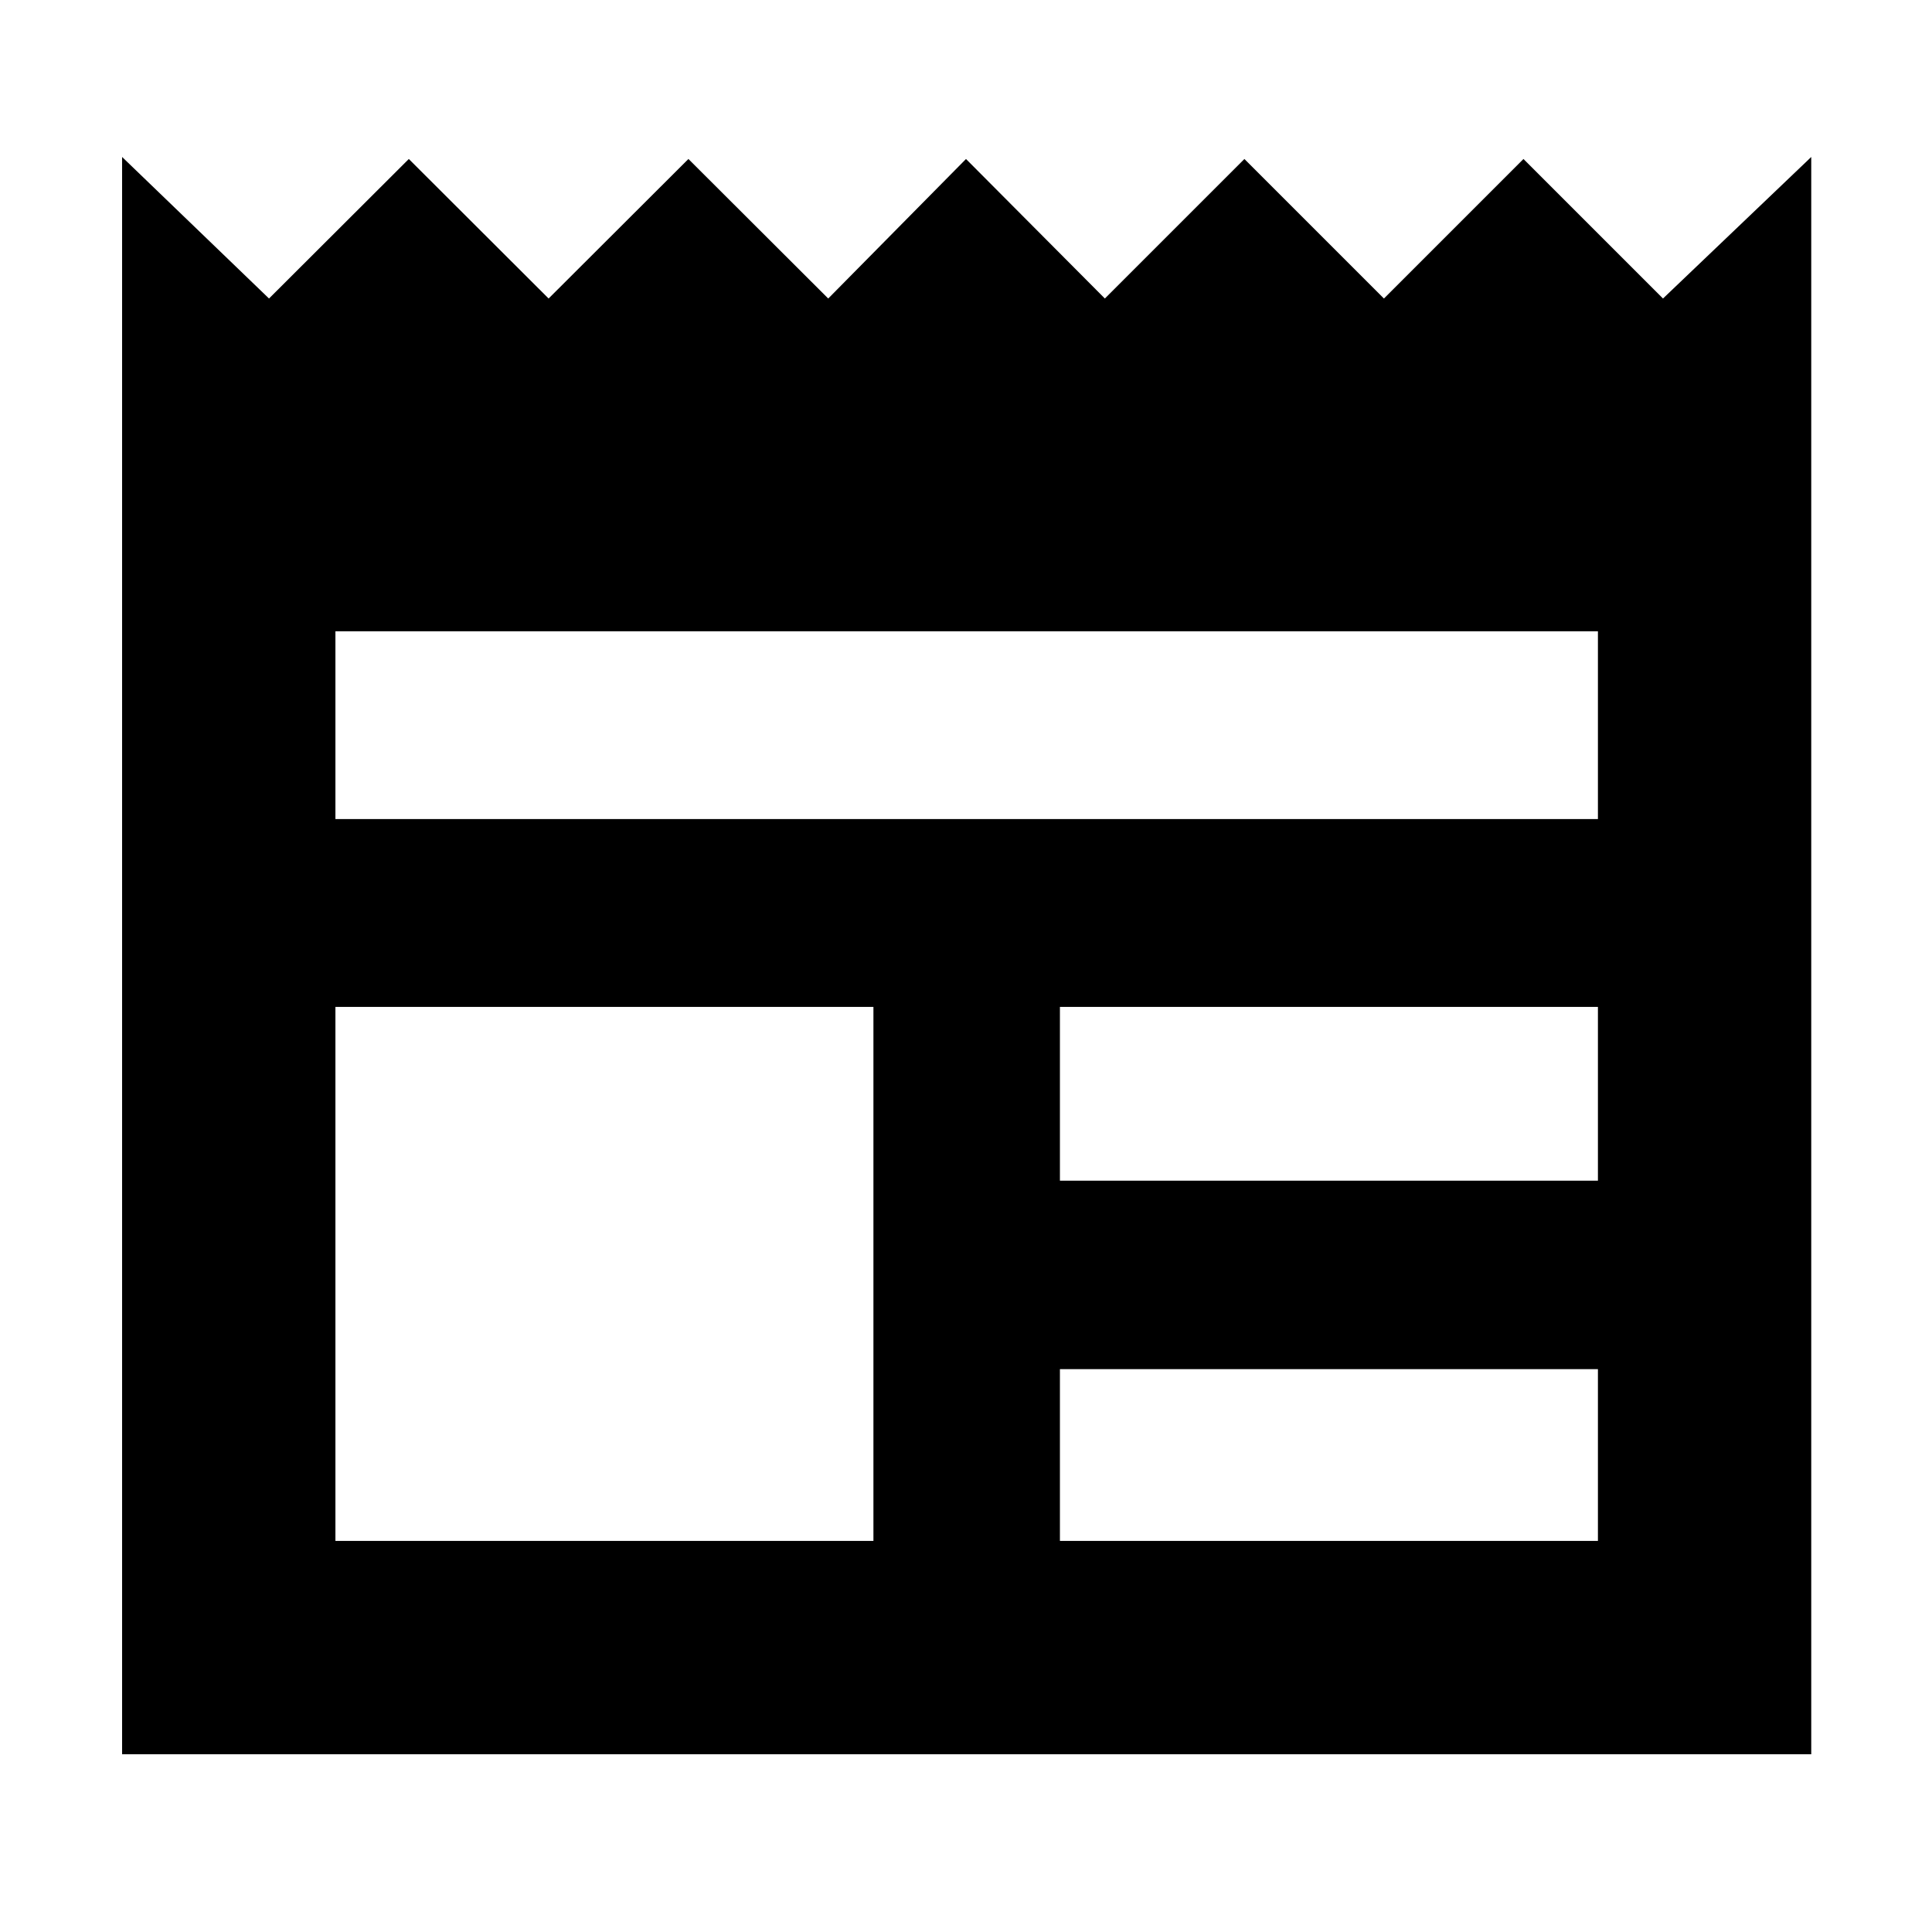 <svg xmlns="http://www.w3.org/2000/svg" height="40" viewBox="0 -960 960 960" width="40"><path d="M60.67-88.33V-882l73 70.33L203.14-881l69.46 69.33L342.07-881l69.47 69.33L480-881l69 69.33L618.34-881l69.33 69.33L757-881l69.33 69.33L900-882v793.67H60.67Zm106-106H434v-265.34H166.67v265.34Zm360 0H794v-85.34H526.67v85.34Zm0-179H794v-86.34H526.67v86.34ZM166.67-553H794v-93.33H166.67V-553Z"/></svg>